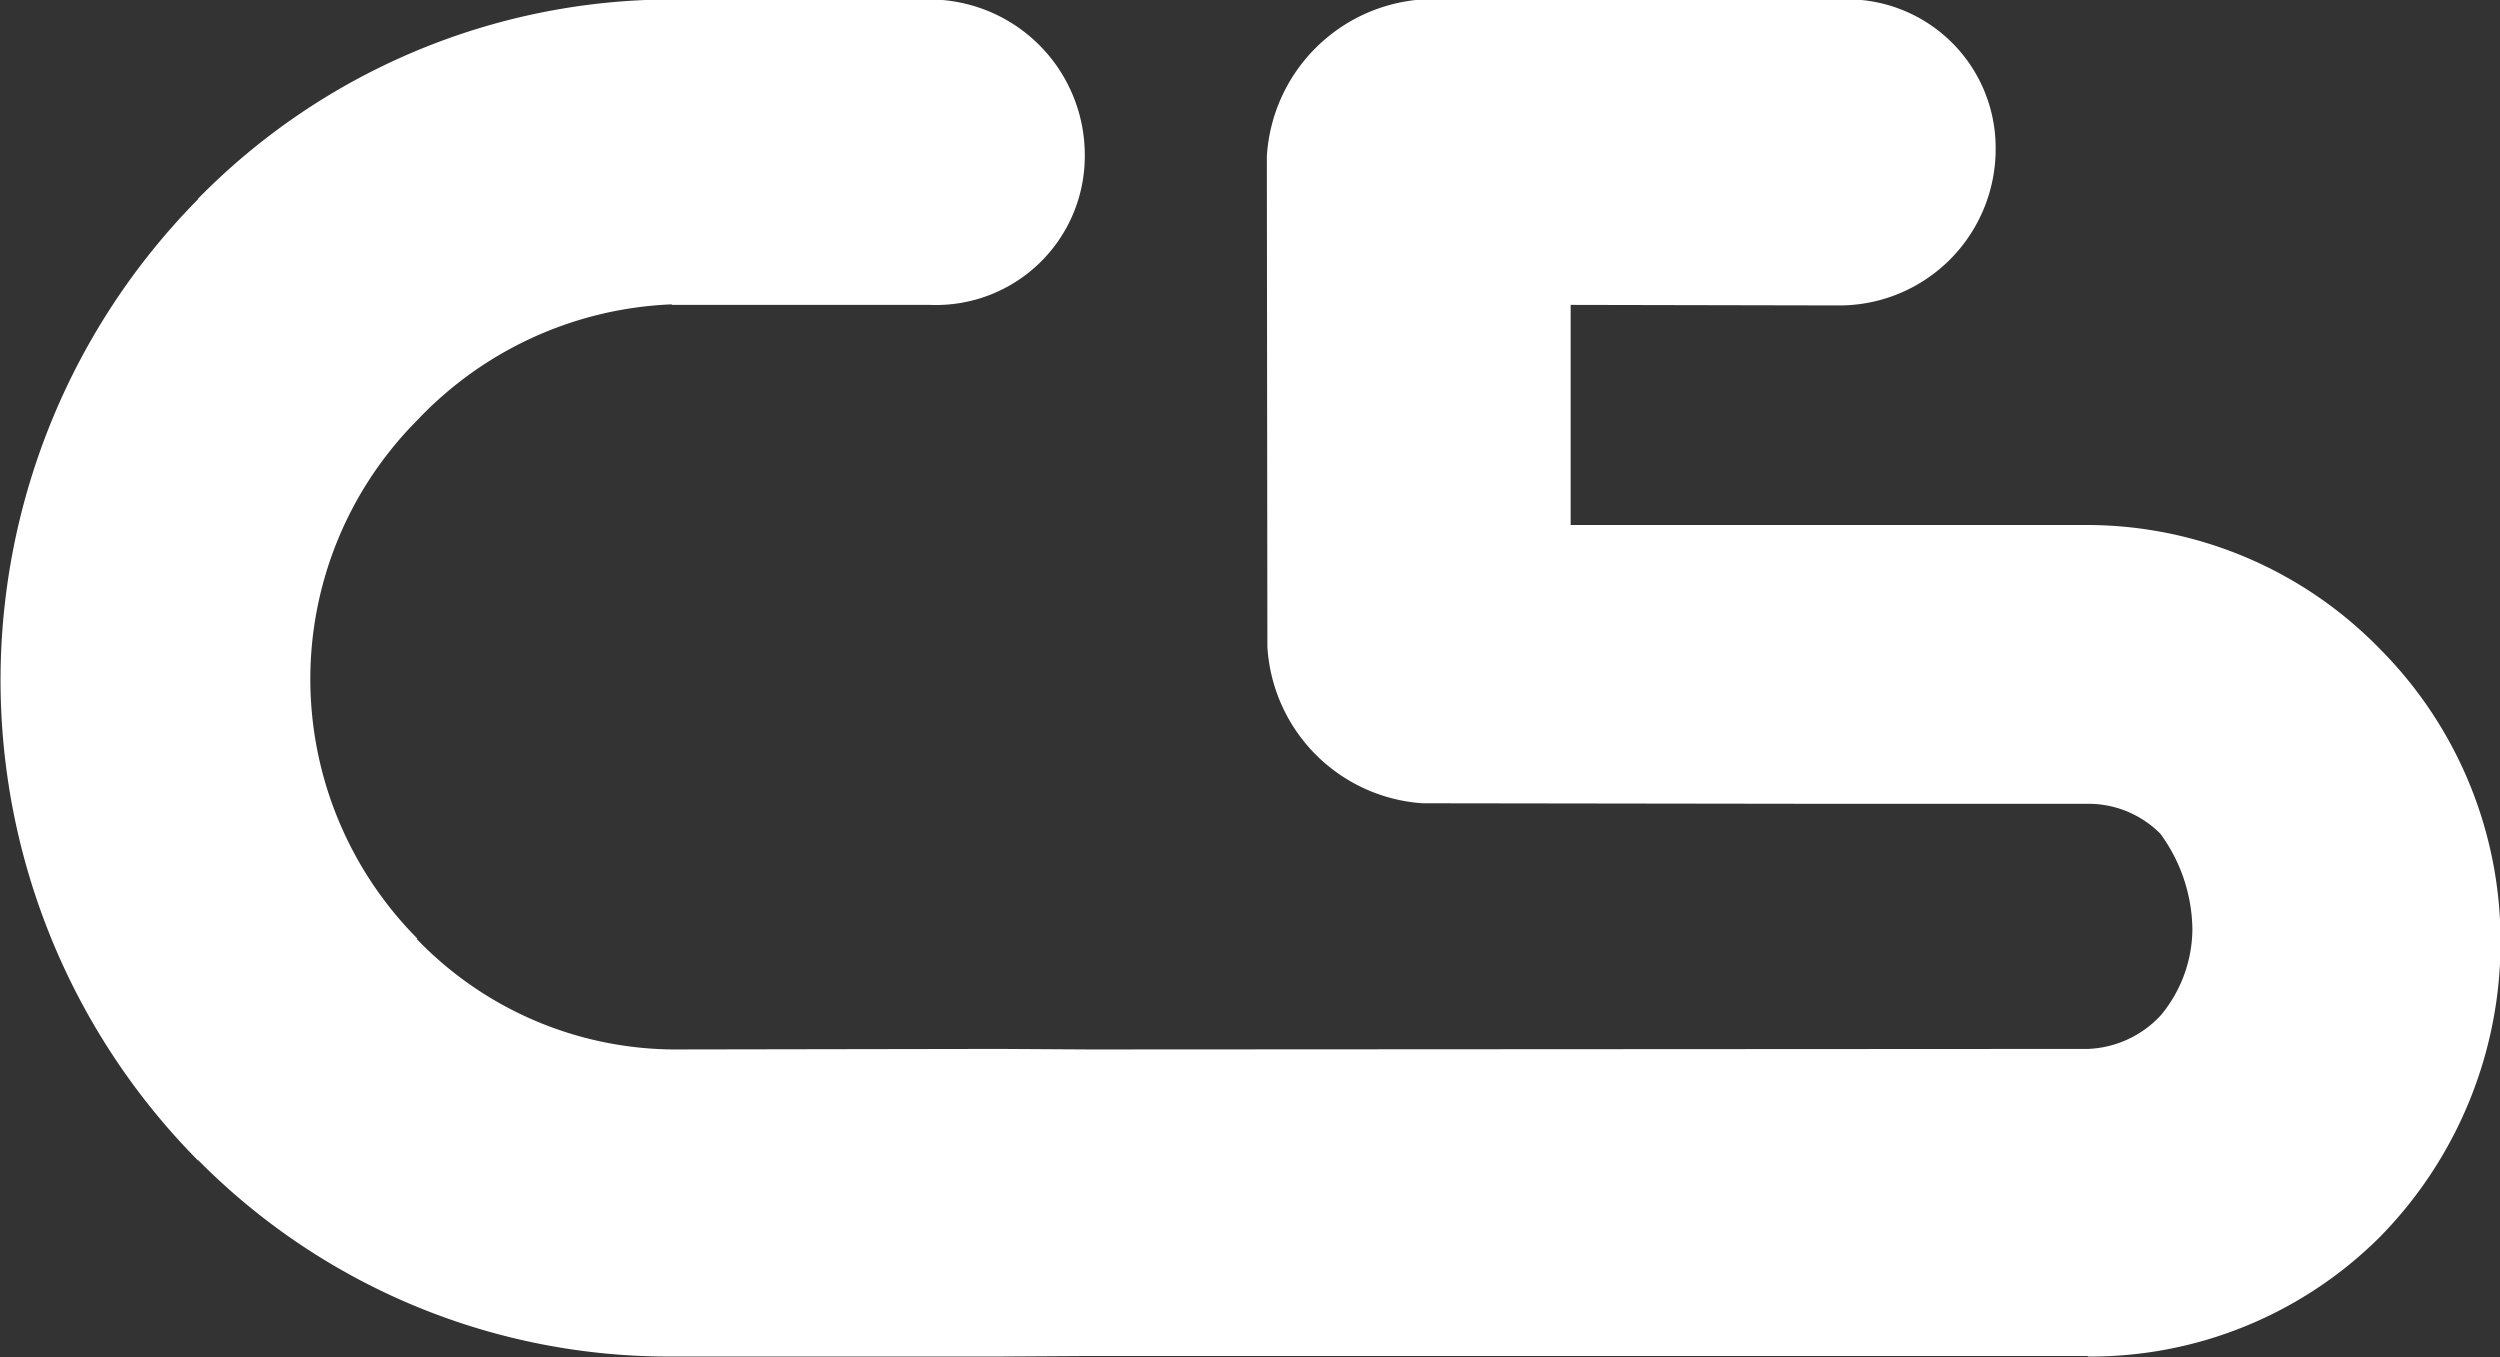 <svg xmlns="http://www.w3.org/2000/svg" width="46" height="24.97" viewBox="0 0 46 24.97">
  <rect x="0" y="0" width="46" height="24.97" fill="#333333" stroke="none"/>
  <defs>
    <style>
      .cls-1 {
        fill: #fff;
        fill-rule: evenodd;
      }
    </style>
  </defs>
  <path id="icon-bakin.svg" class="cls-1" d="M1557.75,7740.27a7.533,7.533,0,0,1-5.36,2.19l-0.01-.01H1534l-1.63.01h-6.03a12.175,12.175,0,0,1-8.72-3.61h-0.01a12.571,12.571,0,0,1-3.63-8.84h0a12.607,12.607,0,0,1,3.63-8.84v-0.01a12.228,12.228,0,0,1,8.72-3.67h4.75a2.862,2.862,0,0,1,2.85,2.88,2.739,2.739,0,0,1-2.85,2.74h-4.75v-0.01a6.819,6.819,0,0,0-4.69,2.14l-0.01.01a6.752,6.752,0,0,0-1.95,4.76h0a6.78,6.78,0,0,0,1.97,4.76l-0.01.01a6.616,6.616,0,0,0,4.7,2.03l6.02-.01,1.65,0.01,18.37-.01h0.01a1.922,1.922,0,0,0,1.34-.62,2.5,2.5,0,0,0,.58-1.57h0a3.03,3.03,0,0,0-.59-1.77,1.863,1.863,0,0,0-1.34-.55h-4.89l-7.35-.01a3.069,3.069,0,0,1-2.85-2.88l-0.01-9.02a3.079,3.079,0,0,1,2.85-2.89h7.71a2.733,2.733,0,0,1,2.85,2.74,2.877,2.877,0,0,1-2.85,2.89l-4.97-.01v4.05h9.51a7.527,7.527,0,0,1,5.37,2.27,7.621,7.621,0,0,1,2.23,5.39,7.739,7.739,0,0,1-2.23,5.45" transform="translate(-1513.97 -7717.5)"/>
</svg>

